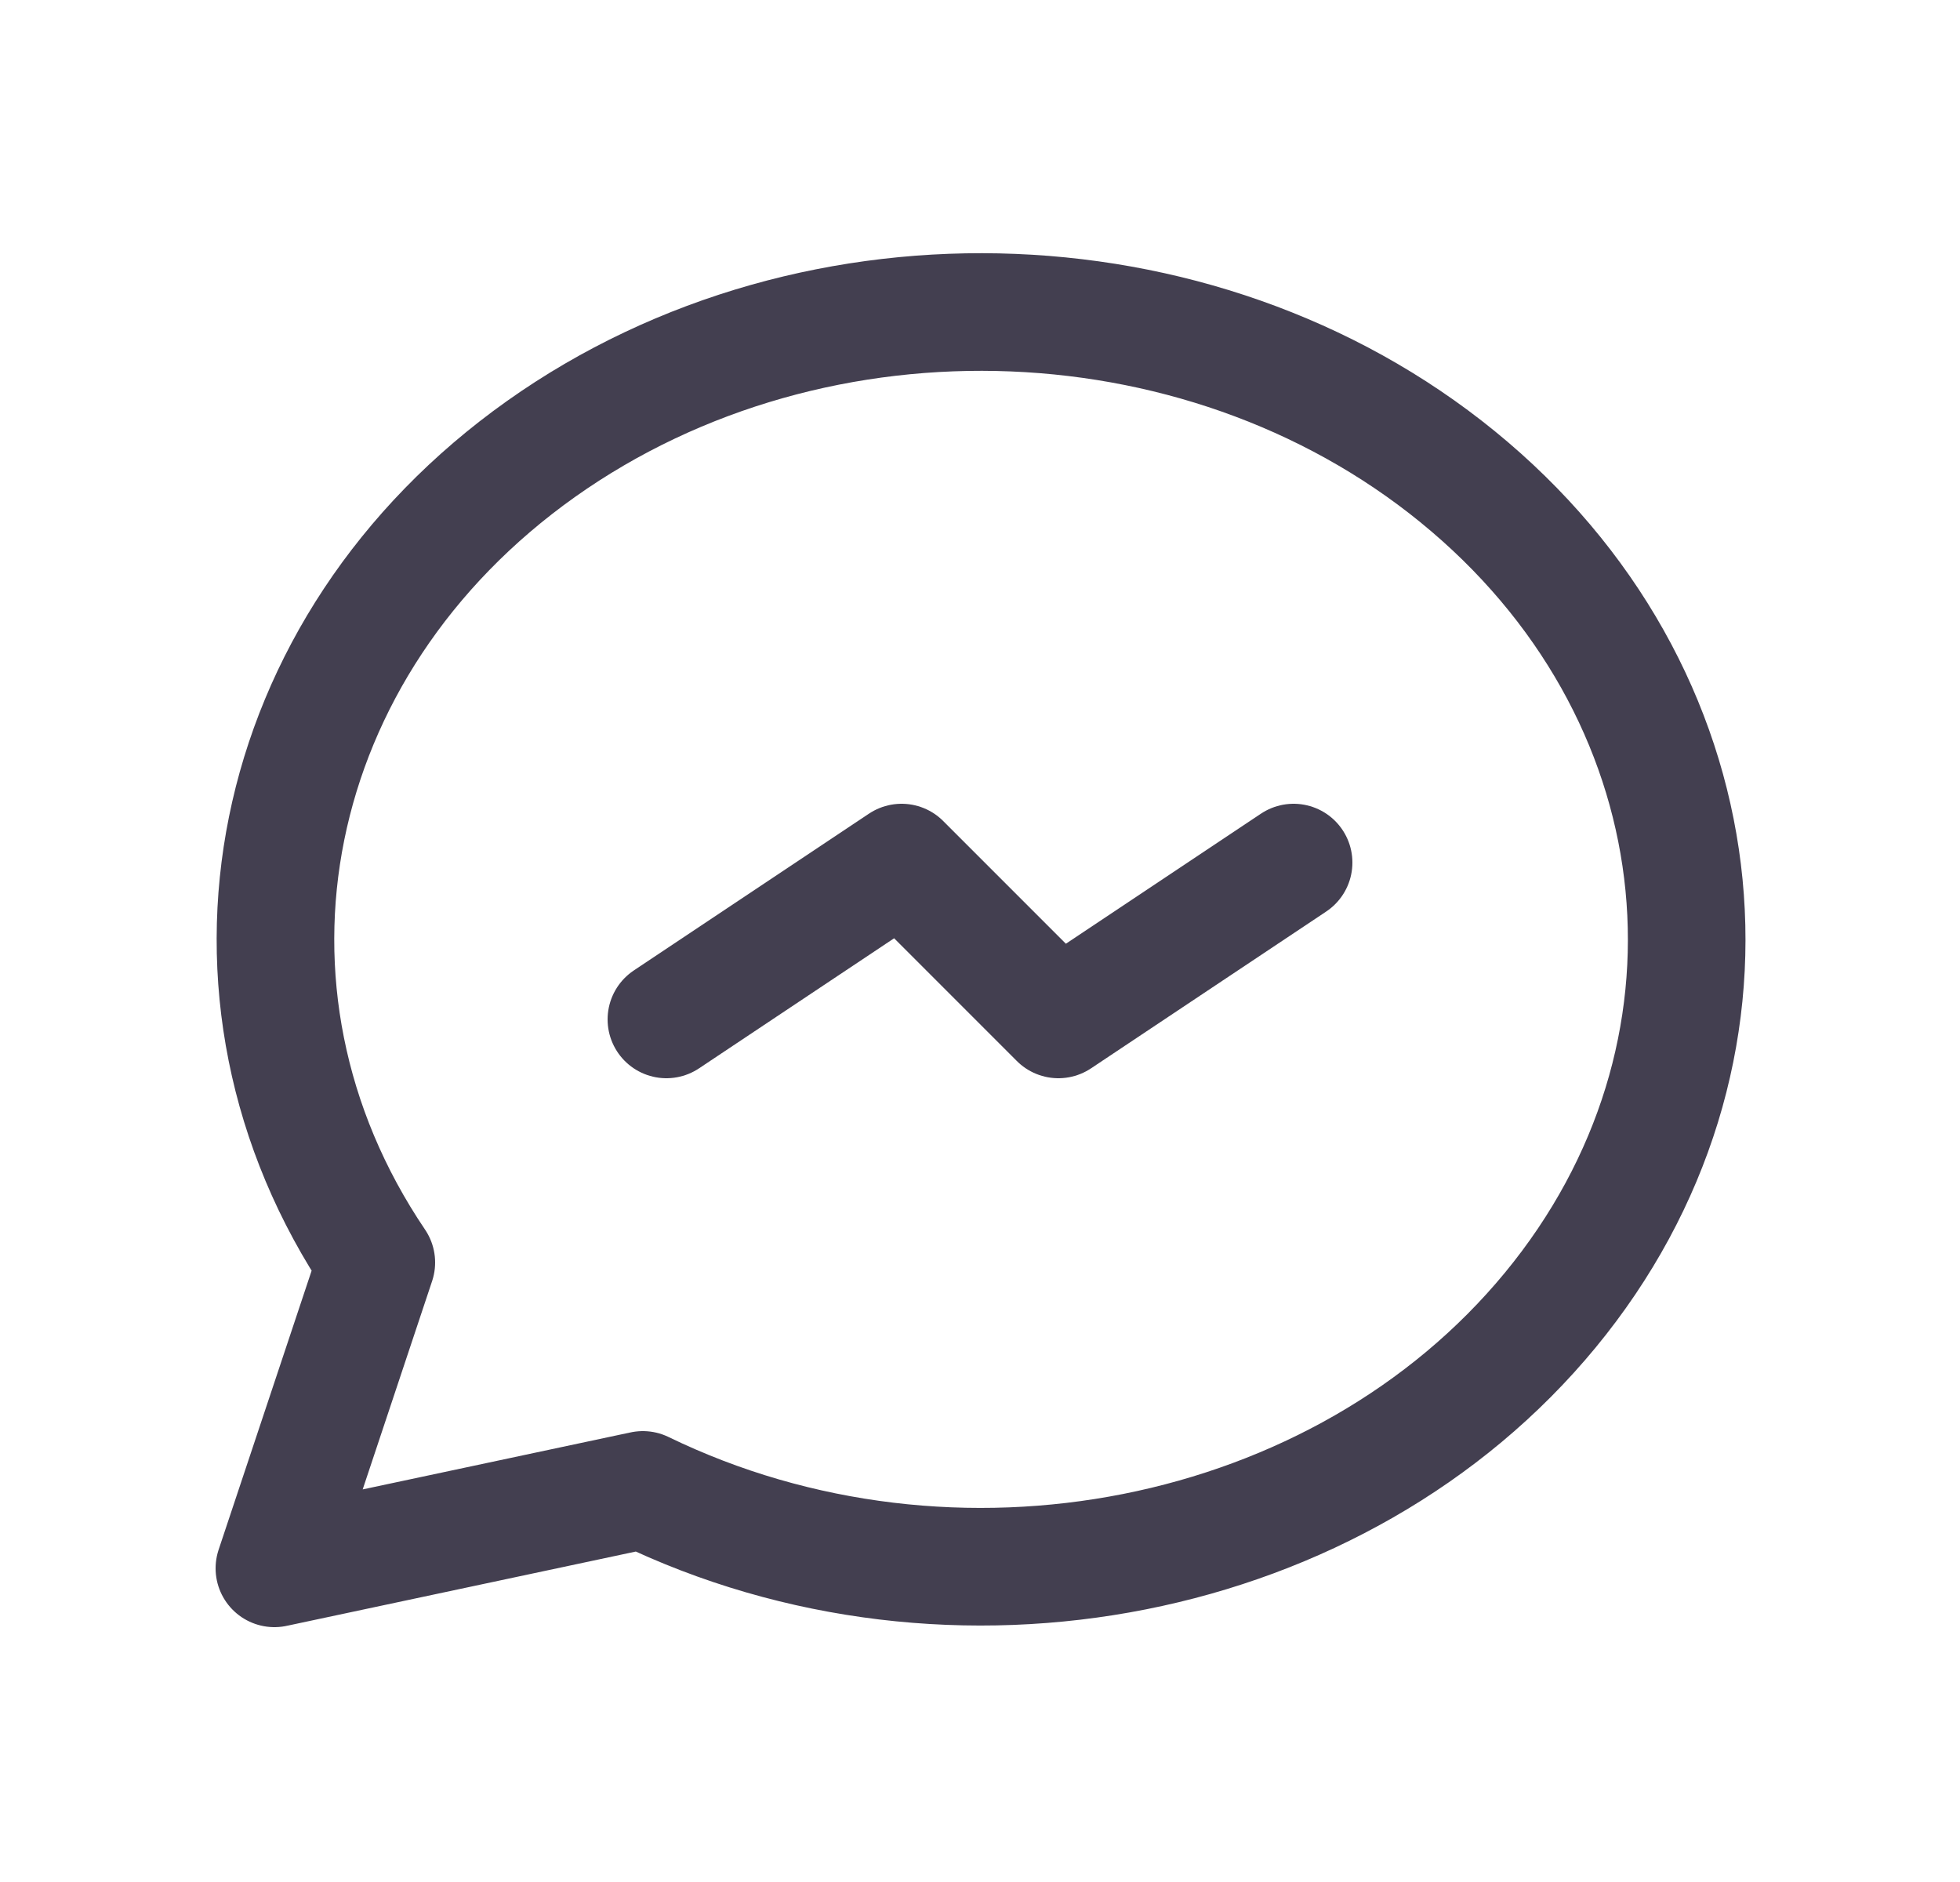 <svg width="25" height="24" viewBox="0 0 25 24" fill="none" xmlns="http://www.w3.org/2000/svg">
<path d="M3.5 20L4.8 16.1C2.476 12.663 3.374 8.228 6.9 5.726C10.426 3.225 15.49 3.43 18.745 6.207C22 8.983 22.44 13.473 19.774 16.707C17.108 19.942 12.159 20.922 8.2 19L3.5 20" stroke="#2F2B3D" stroke-opacity="0.9" stroke-width="1.5" stroke-linecap="round" stroke-linejoin="round"/>
<path d="M8.5 13L11.5 11L13.5 13L16.5 11" stroke="#2F2B3D" stroke-opacity="0.9" stroke-width="1.5" stroke-linecap="round" stroke-linejoin="round"/>
</svg>
